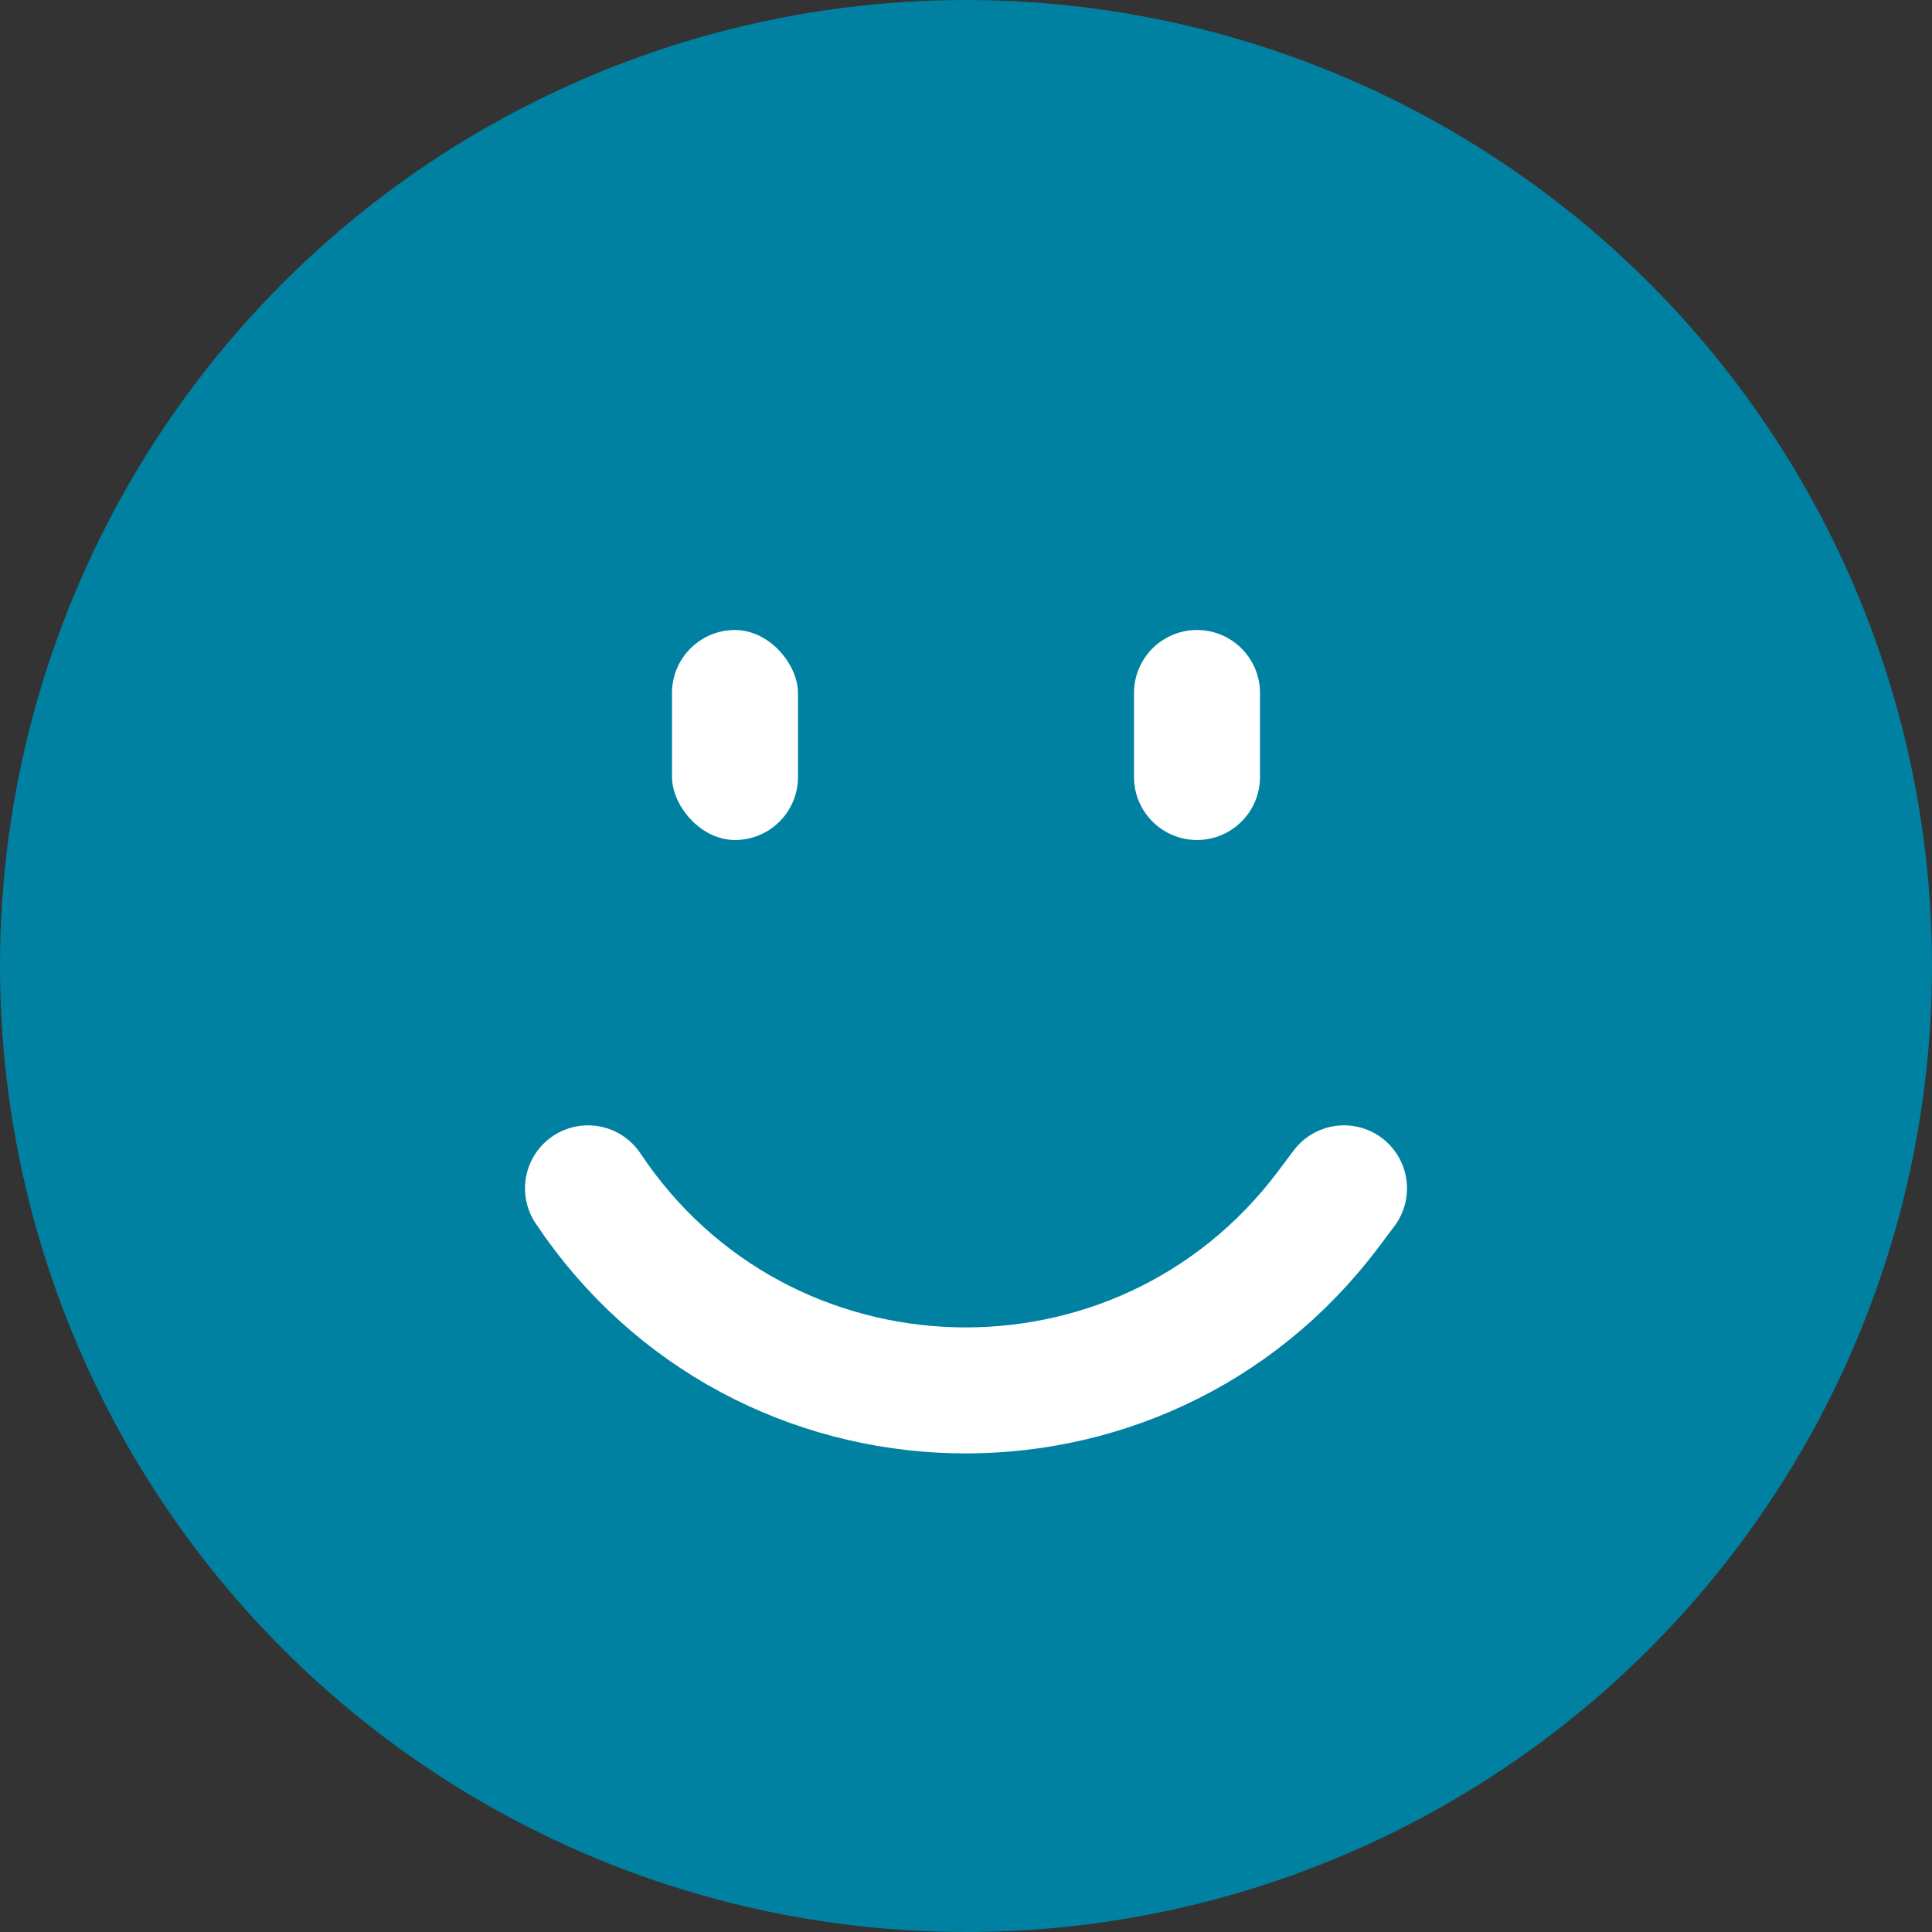 <svg width="46" height="46" viewBox="0 0 46 46" fill="none" xmlns="http://www.w3.org/2000/svg">
<rect x="0" y="0" width="46" height="46" fill="#333333" stroke="none"/>
<circle cx="23" cy="23" r="21.5" fill="#0081A2" stroke="#0081A2" stroke-width="3"/>
<path d="M14 28.294V28.294C18.135 34.496 27.16 34.747 31.633 28.784L32 28.294" stroke="white" stroke-width="3" stroke-linecap="round"/>
<rect x="16" y="15" width="3" height="5" rx="1.5" fill="white"/>
<path d="M27 16.5C27 15.672 27.672 15 28.5 15V15C29.328 15 30 15.672 30 16.5V18.5C30 19.328 29.328 20 28.5 20V20C27.672 20 27 19.328 27 18.5V16.5Z" fill="white"/>
</svg>

